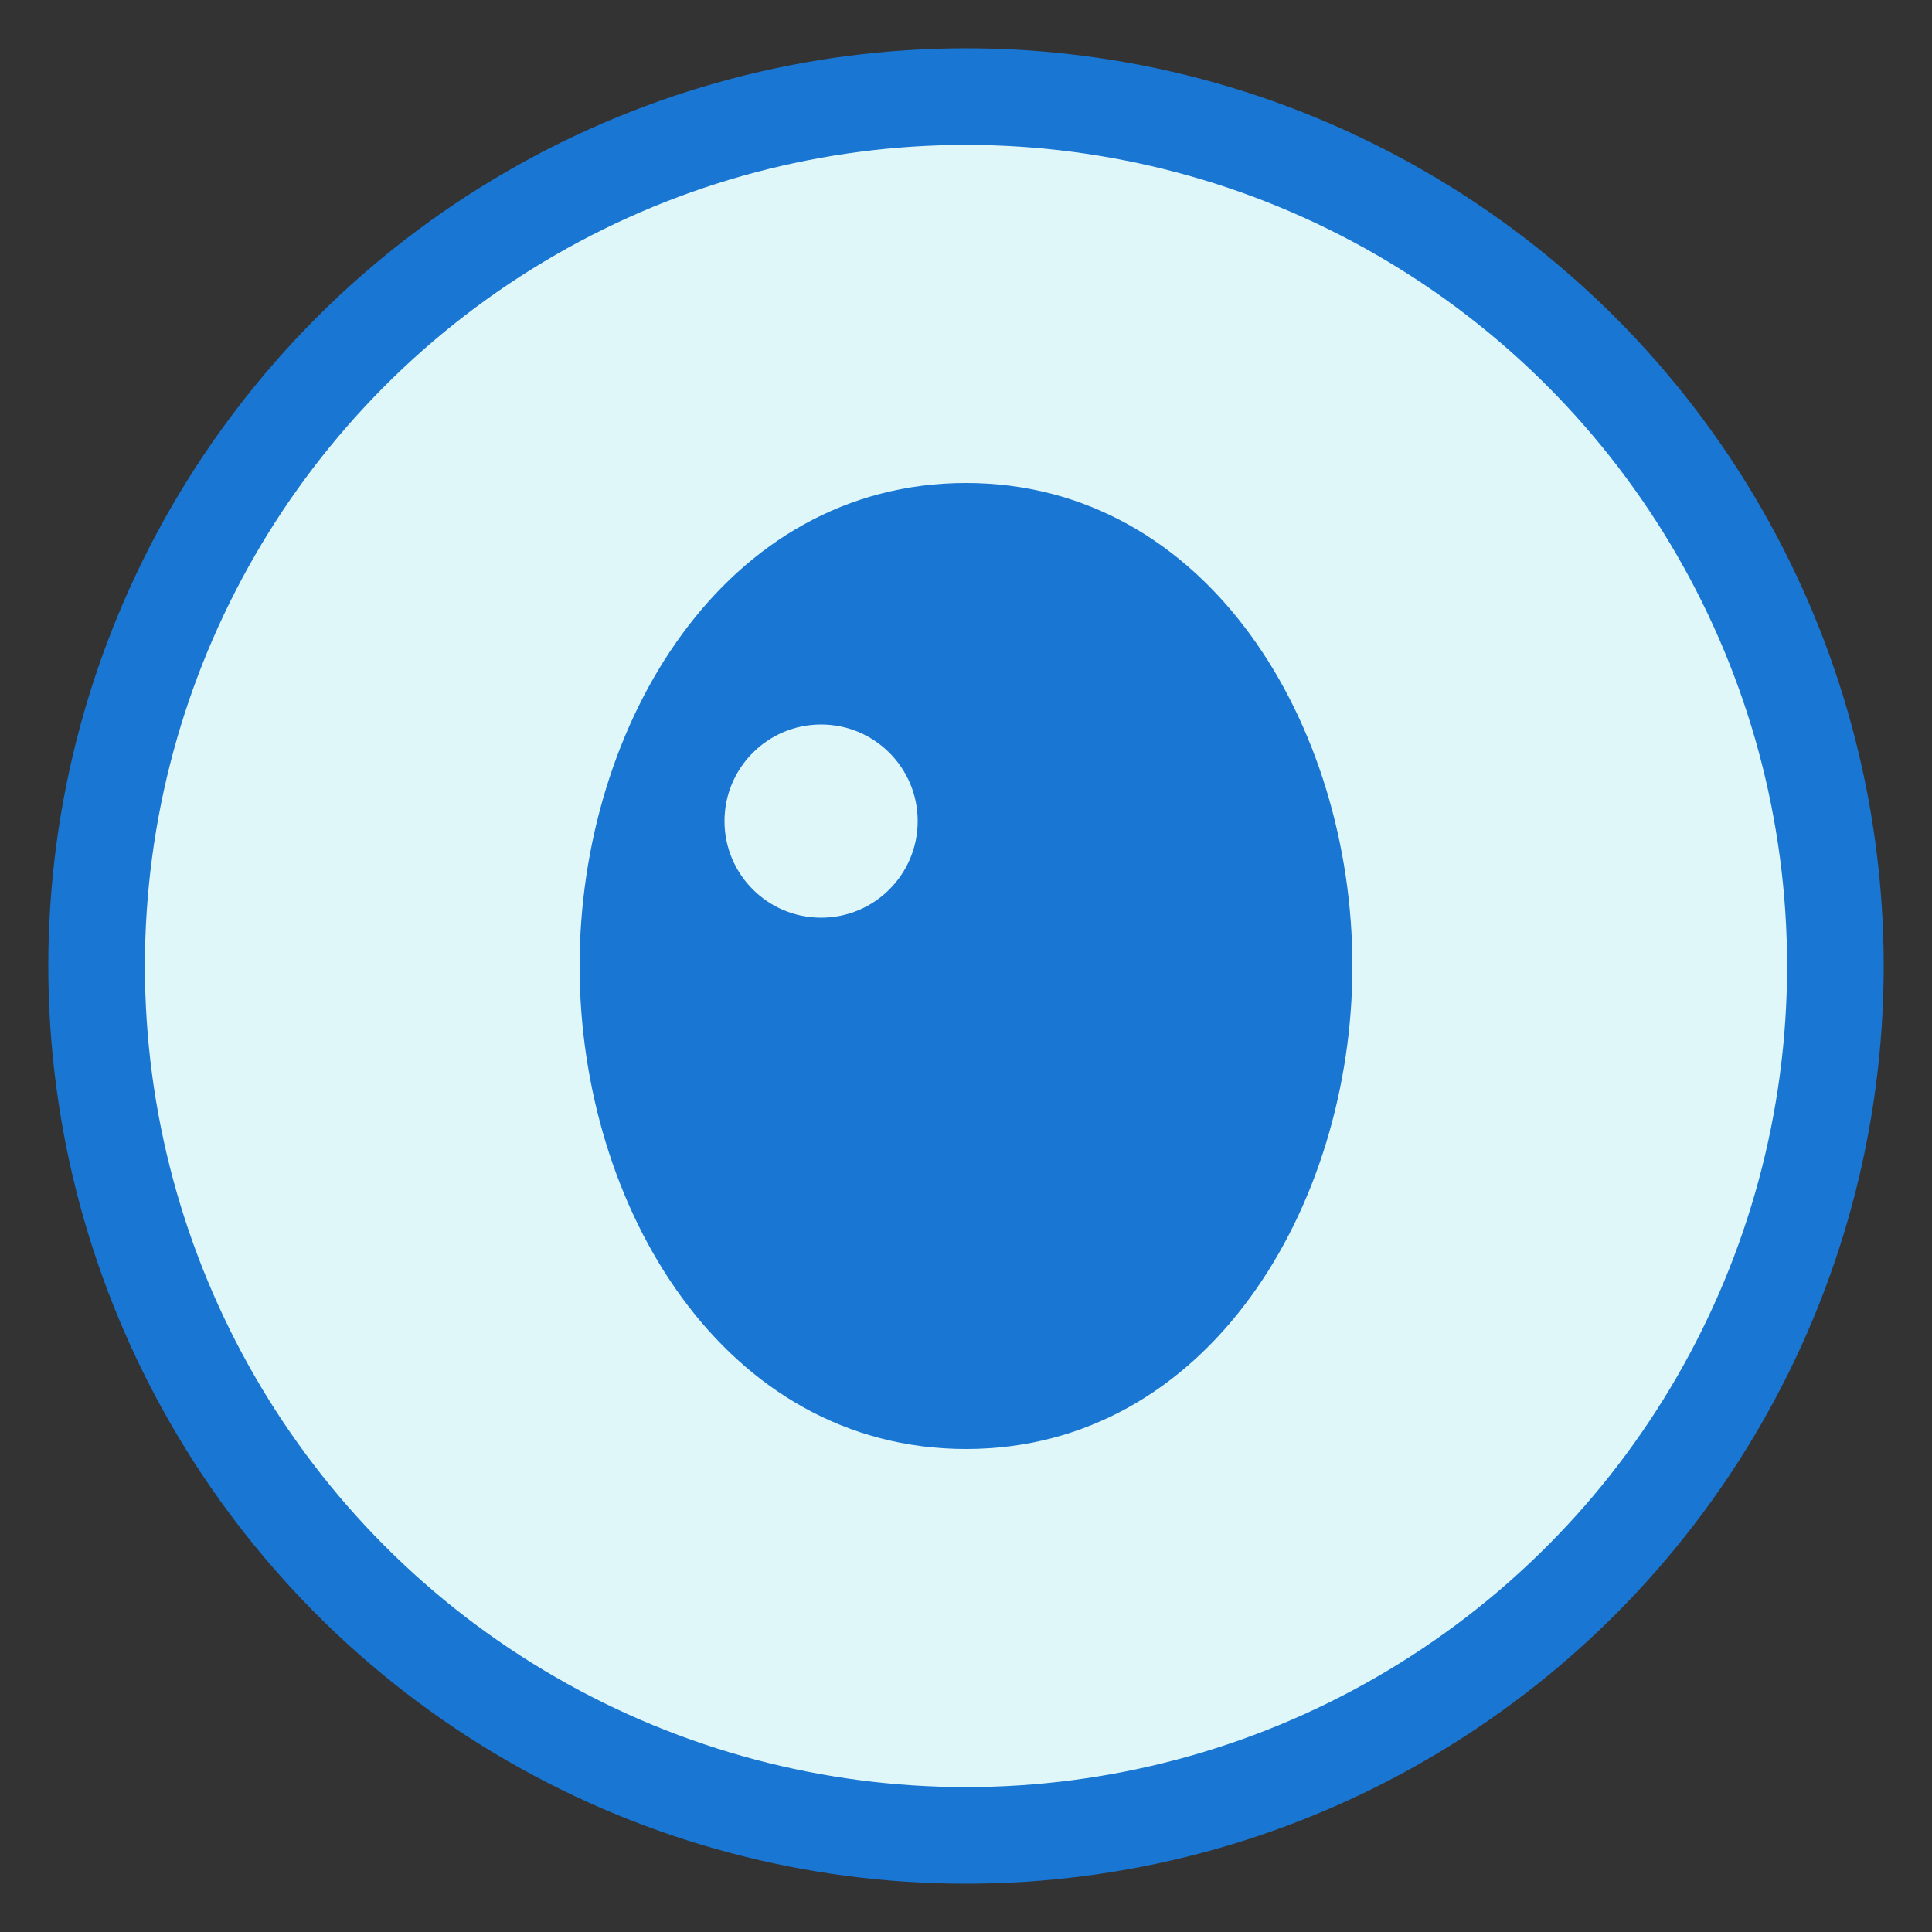 <?xml version="1.0" encoding="UTF-8"?>
<svg width="40" height="40" viewBox="0 0 40 40" xmlns="http://www.w3.org/2000/svg">
  <rect x="0" y="0" width="40" height="40" fill="#333333" stroke="none"/>
  <circle cx="20" cy="20" r="18" fill="#e0f7fa" stroke="#1976d2" stroke-width="2"/>
  <path d="M20 10 C 25 10, 28 15, 28 20 C 28 25, 25 30, 20 30 C 15 30, 12 25, 12 20 C 12 15, 15 10, 20 10"
        fill="#1976d2" stroke="none"/>
  <circle cx="17" cy="17" r="2" fill="#e0f7fa"/>
</svg>
